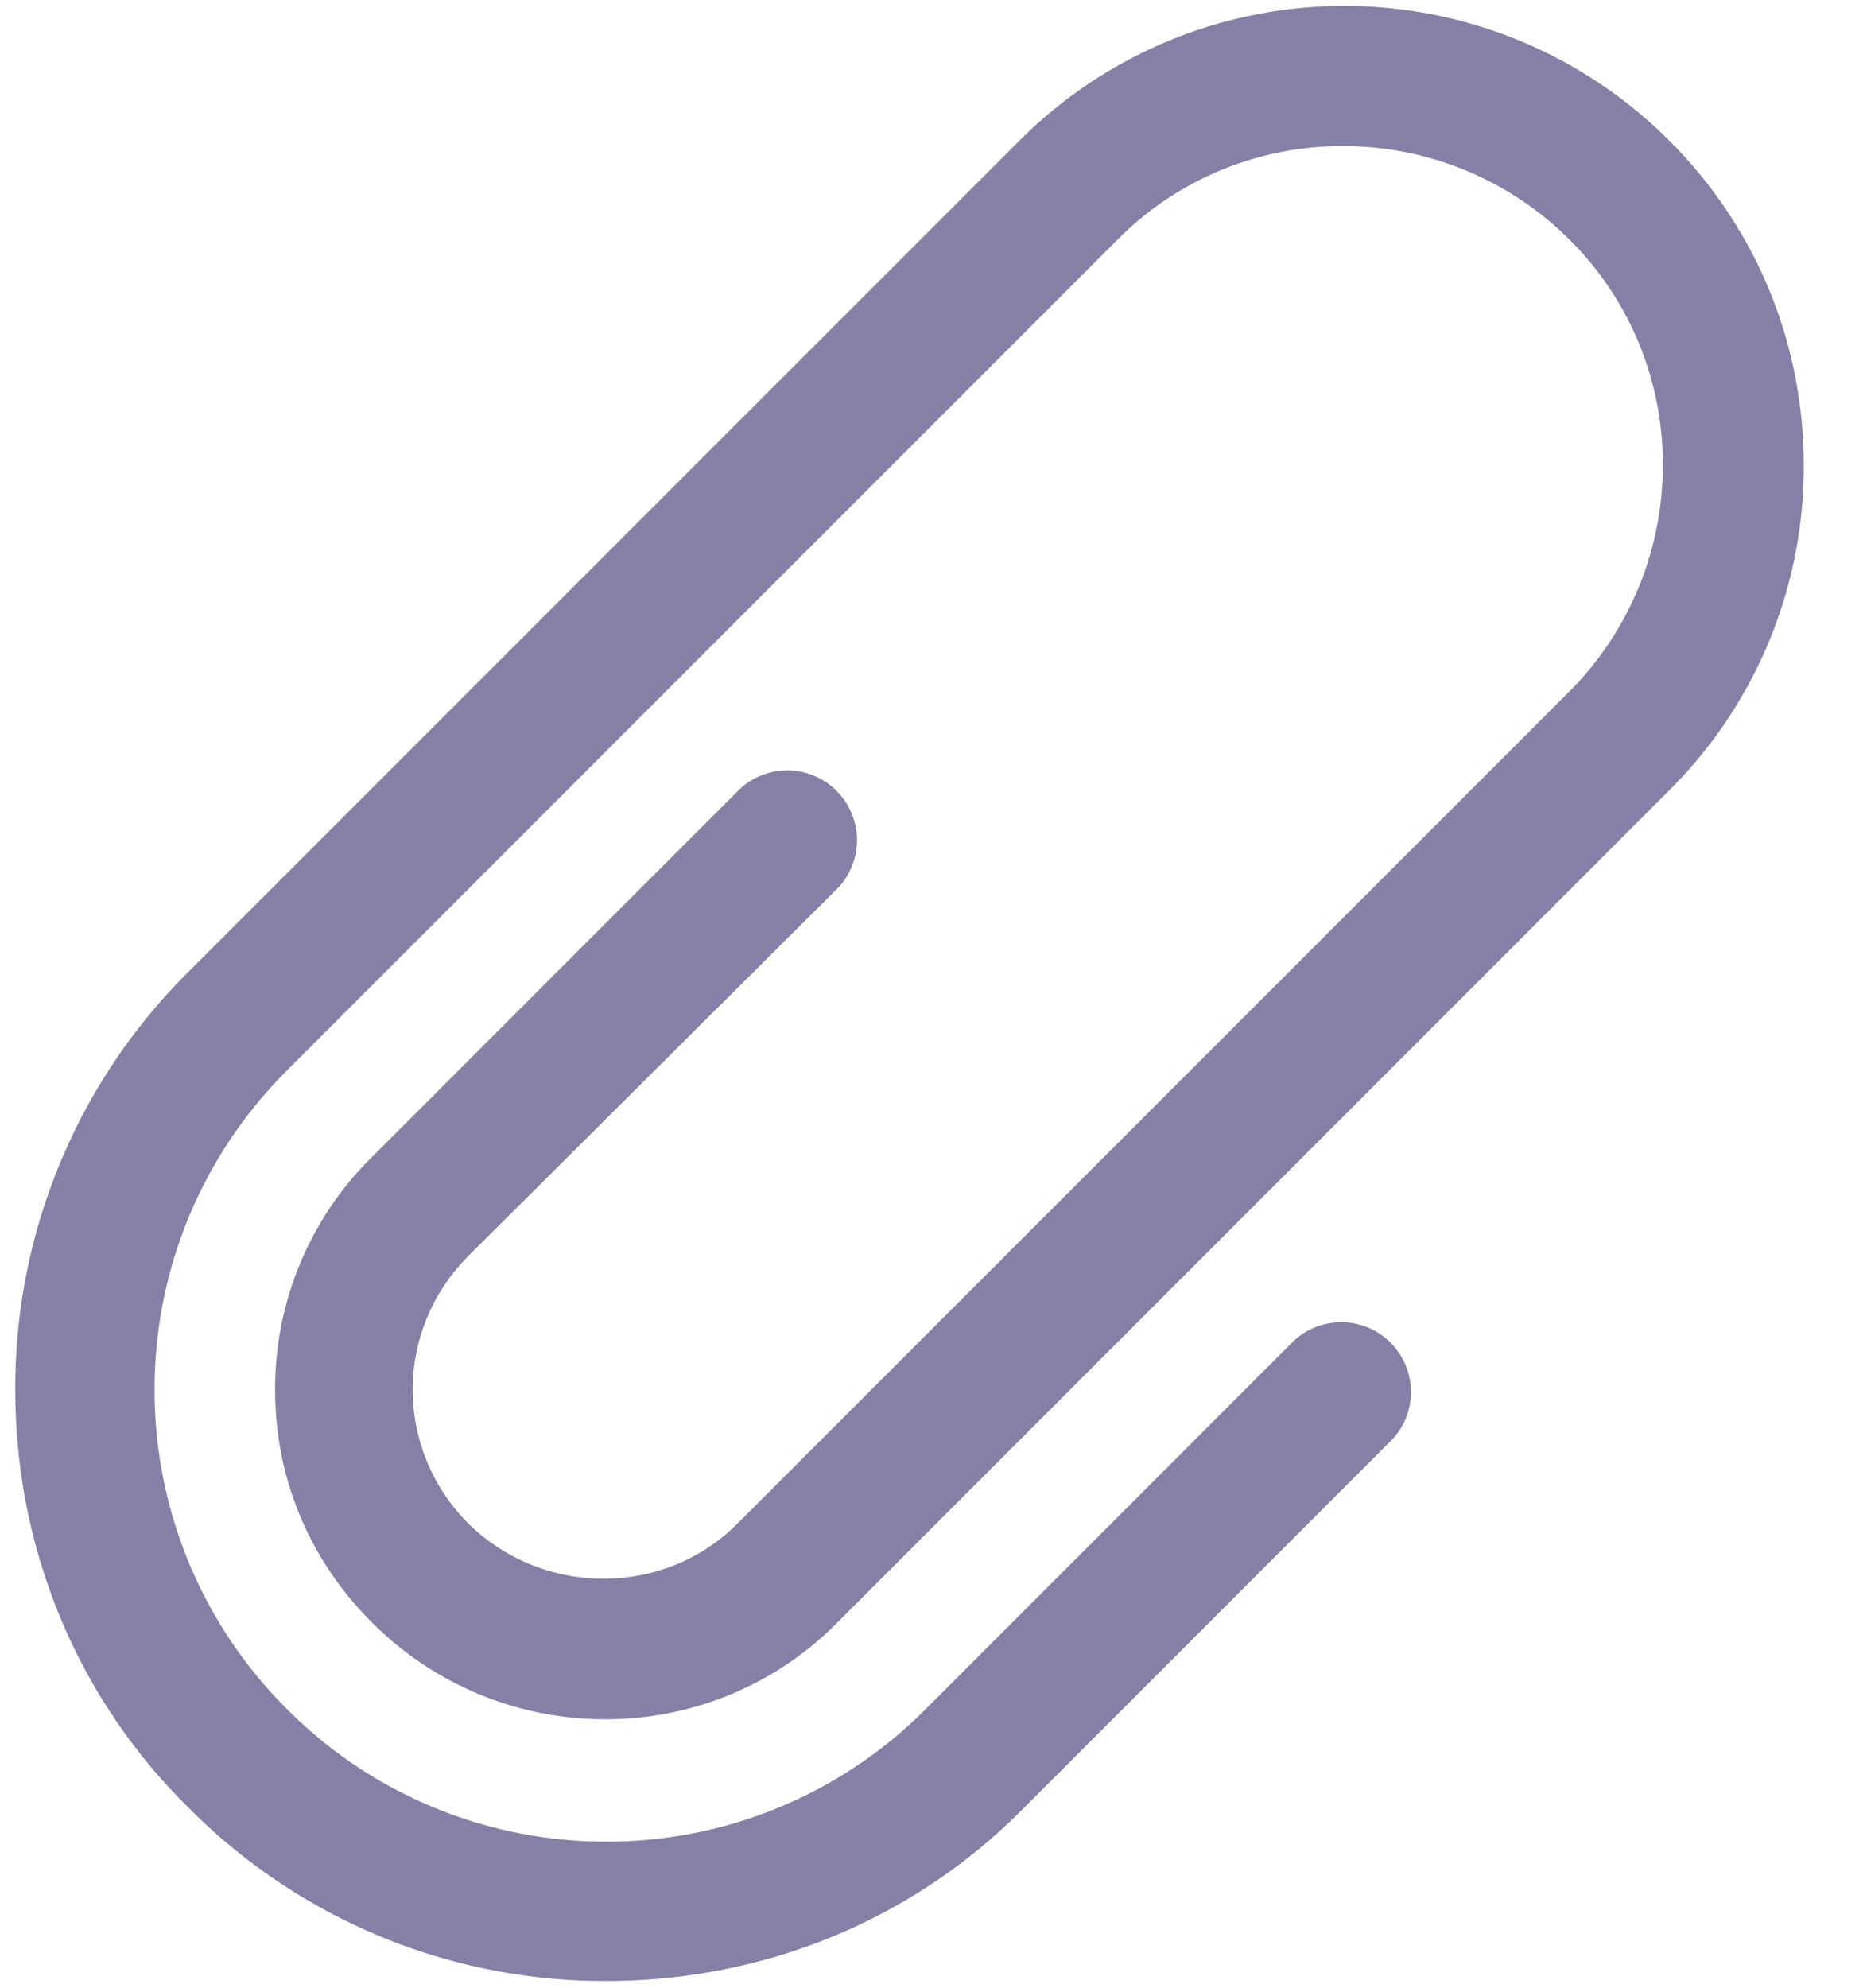 <svg xmlns="http://www.w3.org/2000/svg" width="30" height="32" viewBox="0 0 30 32">
    <path fill="#8580A6" fill-rule="evenodd" d="M13.511 14.277a1.123 1.123 0 0 0-1.586-1.586L5.99 18.626a5.233 5.233 0 0 0-1.56 3.747c0 1.422.548 2.735 1.56 3.747 2.078 2.078 5.442 2.078 7.494 0l13.401-13.402a7.345 7.345 0 0 0 2.161-5.224c0-1.97-.766-3.829-2.16-5.224a7.395 7.395 0 0 0-10.476 0L3.036 15.644a9.433 9.433 0 0 0-2.79 6.729c0 2.543.985 4.95 2.79 6.728a9.433 9.433 0 0 0 6.728 2.79c2.544 0 4.95-.985 6.728-2.79l5.935-5.935a1.123 1.123 0 0 0-1.586-1.587l-5.935 5.936a7.243 7.243 0 0 1-5.142 2.133 7.243 7.243 0 0 1-5.142-2.133 7.243 7.243 0 0 1-2.133-5.142c0-1.942.766-3.775 2.133-5.142L17.997 3.856a5.088 5.088 0 0 1 3.637-1.504c1.368 0 2.68.547 3.638 1.504a5.088 5.088 0 0 1 1.504 3.638c0 1.368-.547 2.68-1.504 3.638L11.87 24.533c-1.176 1.176-3.118 1.176-4.321 0a3.042 3.042 0 0 1-.903-2.16c0-.82.328-1.587.903-2.161l5.962-5.935z"/>
</svg>
